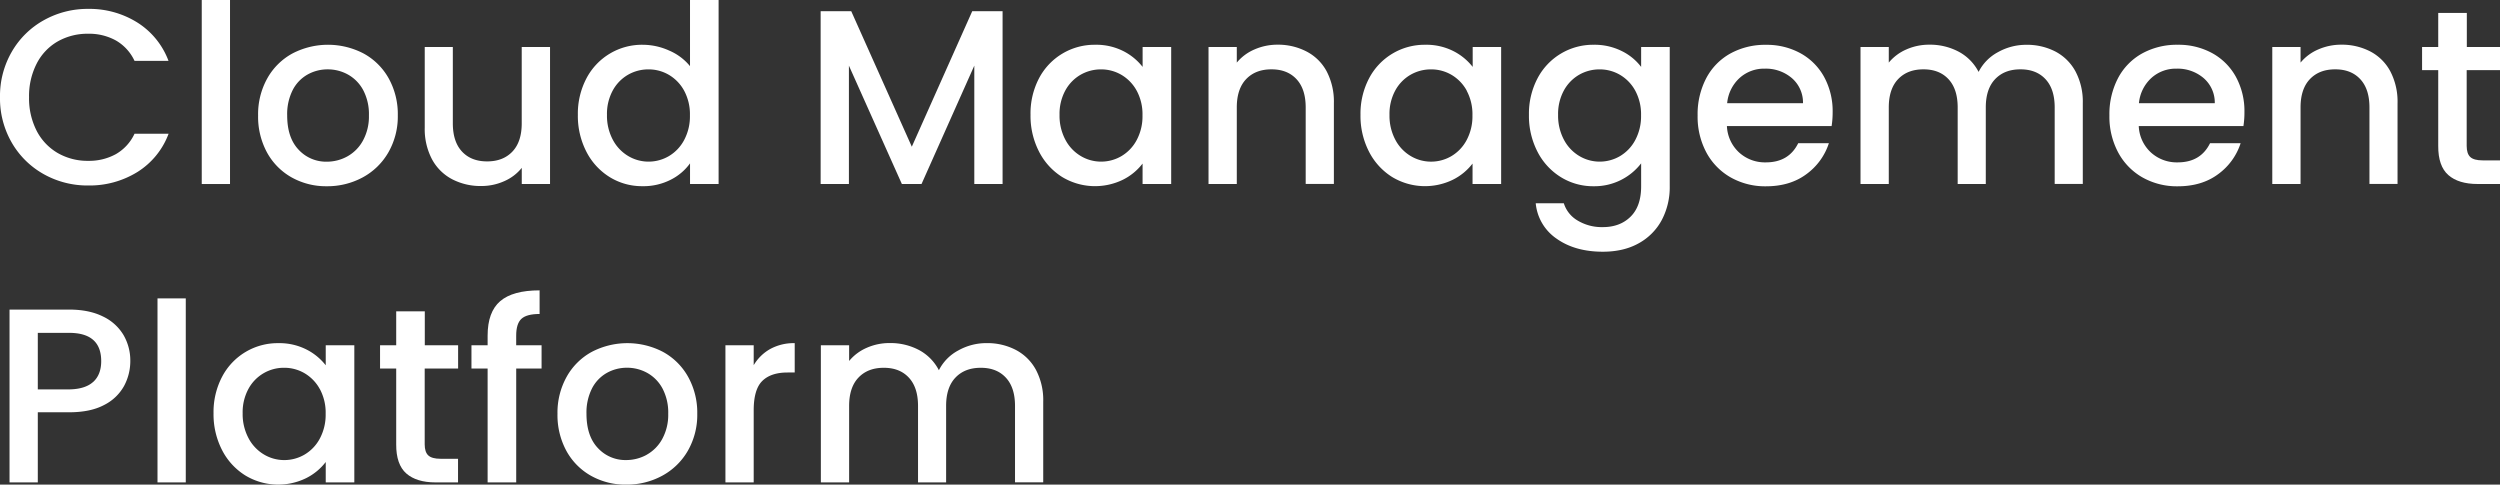 <svg xmlns="http://www.w3.org/2000/svg" viewBox="0 0 1238.06 240"><rect x="0" y="0" width="1238.06" height="240" fill="#333333" stroke="none"/><defs><style>.cls-1{fill:#fff;}</style></defs><title>자산 11</title><g id="레이어_2" data-name="레이어 2"><g id="Layer_1" data-name="Layer 1"><path class="cls-1" d="M5.85,25.61A41.63,41.63,0,0,1,21.73,10a44.34,44.34,0,0,1,22-5.6A44.66,44.66,0,0,1,68,11.14a38.23,38.23,0,0,1,15.45,19H66.62a22.63,22.63,0,0,0-9.24-10.1,27.4,27.4,0,0,0-13.67-3.33,29.89,29.89,0,0,0-15.15,3.82,26.58,26.58,0,0,0-10.41,11,35.2,35.2,0,0,0-3.76,16.62,35.19,35.19,0,0,0,3.76,16.62,27,27,0,0,0,10.41,11,29.5,29.5,0,0,0,15.15,3.88,27.41,27.41,0,0,0,13.67-3.32,22.62,22.62,0,0,0,9.24-10.1H83.49A37.9,37.9,0,0,1,68,85.21a45,45,0,0,1-24.32,6.65,44.21,44.21,0,0,1-22-5.6A41.76,41.76,0,0,1,5.85,70.68,43.7,43.7,0,0,1,0,48.15,43.7,43.7,0,0,1,5.85,25.61Z"/><path class="cls-1" d="M113.91,0V91.13h-14V0Z"/><path class="cls-1" d="M144.44,87.86a31.4,31.4,0,0,1-12.19-12.31,37.15,37.15,0,0,1-4.43-18.41,36.43,36.43,0,0,1,4.56-18.35,31.47,31.47,0,0,1,12.44-12.31,38.13,38.13,0,0,1,35.22,0,31.5,31.5,0,0,1,12.44,12.31A36.45,36.45,0,0,1,197,57.14a35.69,35.69,0,0,1-4.68,18.35A32.4,32.4,0,0,1,179.6,87.86a36.73,36.73,0,0,1-17.79,4.37A34.74,34.74,0,0,1,144.44,87.86ZM172,77.46a19.71,19.71,0,0,0,7.7-7.76,24.94,24.94,0,0,0,3-12.56,25.47,25.47,0,0,0-2.83-12.5,19.15,19.15,0,0,0-7.51-7.7,20.55,20.55,0,0,0-10.1-2.59,20.2,20.2,0,0,0-10,2.59,18.47,18.47,0,0,0-7.33,7.7,26.41,26.41,0,0,0-2.71,12.5q0,11,5.6,16.93a18.51,18.51,0,0,0,14.1,6A20.89,20.89,0,0,0,172,77.46Z"/><path class="cls-1" d="M272.39,23.27V91.13h-14v-8a22.71,22.71,0,0,1-8.68,6.59,27.54,27.54,0,0,1-11.39,2.4,30.42,30.42,0,0,1-14.35-3.33,24,24,0,0,1-10-9.85,32,32,0,0,1-3.63-15.76V23.27h13.91v37.8q0,9.12,4.56,14t12.44,4.86q7.88,0,12.5-4.86t4.62-14V23.27Z"/><path class="cls-1" d="M290.43,38.79a31,31,0,0,1,27.89-16.62,31.85,31.85,0,0,1,13.11,2.89,26.84,26.84,0,0,1,10.28,7.7V0h14.16V91.13H341.72V80.9A26.28,26.28,0,0,1,332.17,89a29.62,29.62,0,0,1-14,3.2A30.36,30.36,0,0,1,302,87.74a31.71,31.71,0,0,1-11.58-12.56,38.63,38.63,0,0,1-4.25-18.29A37.55,37.55,0,0,1,290.43,38.79Zm48.39,6.16a20.33,20.33,0,0,0-7.57-7.88,19.83,19.83,0,0,0-10.1-2.71A20.18,20.18,0,0,0,311.05,37a20,20,0,0,0-7.57,7.76,24.22,24.22,0,0,0-2.89,12.13,25.26,25.26,0,0,0,2.89,12.31,20.39,20.39,0,0,0,7.63,8.07,19.57,19.57,0,0,0,10,2.77,19.81,19.81,0,0,0,10.1-2.71,20.21,20.21,0,0,0,7.57-7.94,24.93,24.93,0,0,0,2.89-12.25A24.58,24.58,0,0,0,338.82,44.95Z"/><path class="cls-1" d="M496.5,5.54V91.13h-14V32.51L456.36,91.13h-9.73L420.4,32.51V91.13h-14V5.54h15.15l30,67.11L481.48,5.54Z"/><path class="cls-1" d="M514.54,38.79a31,31,0,0,1,27.77-16.62,29.62,29.62,0,0,1,14,3.14,28.39,28.39,0,0,1,9.54,7.82V23.27H580V91.13H565.83V81a27.89,27.89,0,0,1-9.73,8,31.49,31.49,0,0,1-30-1.29,31.86,31.86,0,0,1-11.51-12.56,38.63,38.63,0,0,1-4.25-18.29A37.55,37.55,0,0,1,514.54,38.79Zm48.39,6.16a20.33,20.33,0,0,0-7.57-7.88,19.83,19.83,0,0,0-10.1-2.71A20.18,20.18,0,0,0,535.17,37a20,20,0,0,0-7.57,7.76,24.21,24.21,0,0,0-2.89,12.13,25.26,25.26,0,0,0,2.89,12.31,20.39,20.39,0,0,0,7.63,8.07,19.57,19.57,0,0,0,10,2.77,19.81,19.81,0,0,0,10.1-2.71,20.2,20.2,0,0,0,7.57-7.94,24.93,24.93,0,0,0,2.89-12.25A24.58,24.58,0,0,0,562.94,44.95Z"/><path class="cls-1" d="M647,25.49A23.66,23.66,0,0,1,657,35.34a32.42,32.42,0,0,1,3.57,15.76v40H646.61V53.2q0-9.11-4.56-14t-12.44-4.86q-7.88,0-12.5,4.86t-4.62,14V91.13h-14V23.27h14V31a23.25,23.25,0,0,1,8.8-6.53,28.16,28.16,0,0,1,11.39-2.34A30.43,30.43,0,0,1,647,25.49Z"/><path class="cls-1" d="M678,38.79a31,31,0,0,1,27.77-16.62,29.62,29.62,0,0,1,14,3.14,28.39,28.39,0,0,1,9.54,7.82V23.27H743.4V91.13H729.24V81a27.89,27.89,0,0,1-9.73,8,31.49,31.49,0,0,1-30-1.29A31.86,31.86,0,0,1,678,75.18a38.63,38.63,0,0,1-4.25-18.29A37.55,37.55,0,0,1,678,38.79Zm48.4,6.16a20.33,20.33,0,0,0-7.57-7.88,19.83,19.83,0,0,0-10.1-2.71A20.18,20.18,0,0,0,698.58,37,20,20,0,0,0,691,44.76a24.21,24.21,0,0,0-2.89,12.13A25.26,25.26,0,0,0,691,69.21a20.39,20.39,0,0,0,7.63,8.07,19.57,19.57,0,0,0,10,2.77,19.81,19.81,0,0,0,10.1-2.71,20.21,20.21,0,0,0,7.57-7.94,24.94,24.94,0,0,0,2.89-12.25A24.58,24.58,0,0,0,726.35,44.95Z"/><path class="cls-1" d="M803.19,25.31a26.85,26.85,0,0,1,9.54,7.82V23.27h14.16v69a34.68,34.68,0,0,1-3.94,16.69,28.5,28.5,0,0,1-11.39,11.51q-7.45,4.18-17.79,4.19-13.79,0-22.9-6.46a23.85,23.85,0,0,1-10.34-17.55h13.91a15.1,15.1,0,0,0,6.83,8.56,23.16,23.16,0,0,0,12.5,3.26q8.5,0,13.73-5.17t5.23-15V80.9a29.16,29.16,0,0,1-23.52,11.33A30.36,30.36,0,0,1,773,87.74a31.71,31.71,0,0,1-11.58-12.56,38.63,38.63,0,0,1-4.25-18.29,37.55,37.55,0,0,1,4.25-18.1,31,31,0,0,1,27.77-16.62A30.09,30.09,0,0,1,803.19,25.31Zm6.65,19.64a20.33,20.33,0,0,0-7.57-7.88,19.83,19.83,0,0,0-10.1-2.71A20.18,20.18,0,0,0,782.07,37a20,20,0,0,0-7.57,7.76,24.21,24.21,0,0,0-2.89,12.13,25.26,25.26,0,0,0,2.89,12.31,20.39,20.39,0,0,0,7.63,8.07,19.57,19.57,0,0,0,10,2.77,19.81,19.81,0,0,0,10.1-2.71,20.21,20.21,0,0,0,7.57-7.94,24.94,24.94,0,0,0,2.89-12.25A24.58,24.58,0,0,0,809.84,44.95Z"/><path class="cls-1" d="M907.06,62.43H855.21a18.82,18.82,0,0,0,6,13.05,19,19,0,0,0,13.3,4.93q11.33,0,16-9.48H905.7a30.56,30.56,0,0,1-11.14,15.33q-8.07,6-20,6a34.64,34.64,0,0,1-17.42-4.37,31.08,31.08,0,0,1-12.07-12.31,37.56,37.56,0,0,1-4.37-18.41,38.45,38.45,0,0,1,4.25-18.41,29.88,29.88,0,0,1,11.94-12.25,35.55,35.55,0,0,1,17.67-4.31,34.57,34.57,0,0,1,17.12,4.19,29.6,29.6,0,0,1,11.7,11.76,35.43,35.43,0,0,1,4.19,17.42A44.07,44.07,0,0,1,907.06,62.43ZM892.89,51.1a16,16,0,0,0-5.54-12.44A19.82,19.82,0,0,0,873.93,34a18,18,0,0,0-12.44,4.62,19.3,19.3,0,0,0-6.16,12.5Z"/><path class="cls-1" d="M1017.82,25.49a24,24,0,0,1,10,9.85,32,32,0,0,1,3.63,15.76v40h-13.92V53.2q0-9.11-4.56-14t-12.44-4.86q-7.88,0-12.5,4.86t-4.62,14V91.13H969.49V53.2q0-9.11-4.56-14t-12.44-4.86q-7.88,0-12.5,4.86t-4.62,14V91.13h-14V23.27h14V31a23.35,23.35,0,0,1,8.74-6.53,27.73,27.73,0,0,1,11.33-2.34A30.18,30.18,0,0,1,970,25.61a23.59,23.59,0,0,1,9.85,10,22.75,22.75,0,0,1,9.61-9.79,28.42,28.42,0,0,1,14-3.63A30.43,30.43,0,0,1,1017.82,25.49Z"/><path class="cls-1" d="M1111,62.43h-51.84a18.82,18.82,0,0,0,6,13.05,19,19,0,0,0,13.3,4.93q11.33,0,16-9.48h15.15a30.56,30.56,0,0,1-11.14,15.33q-8.07,6-20,6A34.64,34.64,0,0,1,1061,87.86,31.08,31.08,0,0,1,1049,75.55a37.56,37.56,0,0,1-4.37-18.41,38.45,38.45,0,0,1,4.25-18.41,29.88,29.88,0,0,1,11.94-12.25,35.55,35.55,0,0,1,17.67-4.31,34.57,34.57,0,0,1,17.12,4.19,29.6,29.6,0,0,1,11.7,11.76,35.43,35.43,0,0,1,4.19,17.42A44.07,44.07,0,0,1,1111,62.43ZM1096.81,51.1a16,16,0,0,0-5.54-12.44A19.82,19.82,0,0,0,1077.85,34a18,18,0,0,0-12.44,4.62,19.3,19.3,0,0,0-6.16,12.5Z"/><path class="cls-1" d="M1173.84,25.49a23.66,23.66,0,0,1,9.91,9.85,32.42,32.42,0,0,1,3.57,15.76v40h-13.91V53.2q0-9.11-4.56-14t-12.44-4.86q-7.88,0-12.5,4.86t-4.62,14V91.13h-14V23.27h14V31a23.25,23.25,0,0,1,8.8-6.53,28.16,28.16,0,0,1,11.39-2.34A30.43,30.43,0,0,1,1173.84,25.49Z"/><path class="cls-1" d="M1221.56,34.73V72.28q0,3.82,1.79,5.48t6.1,1.66h8.62v11.7H1227q-9.48,0-14.53-4.43t-5-14.41V34.73h-8V23.27h8V6.4h14.16V23.27h16.5V34.73Z"/><path class="cls-1" d="M61.45,191.12a23.07,23.07,0,0,1-9.85,9.42q-6.77,3.63-17.36,3.63H18.72V238.9h-14V153.31H34.23q9.85,0,16.69,3.39a23.56,23.56,0,0,1,10.22,9.17,25.14,25.14,0,0,1,3.39,12.93A25.86,25.86,0,0,1,61.45,191.12Zm-15.27-2q3.94-3.63,3.94-10.28,0-14-15.89-14H18.72v28H34.23Q42.24,192.72,46.18,189.09Z"/><path class="cls-1" d="M92,147.77V238.9h-14V147.77Z"/><path class="cls-1" d="M110,186.56a31,31,0,0,1,27.77-16.62,29.62,29.62,0,0,1,14,3.14,28.38,28.38,0,0,1,9.54,7.82V171h14.16V238.9H161.31V228.8a27.89,27.89,0,0,1-9.73,8,31.48,31.48,0,0,1-30-1.29A31.86,31.86,0,0,1,110,222.95a38.63,38.63,0,0,1-4.25-18.29A37.55,37.55,0,0,1,110,186.56Zm48.4,6.16a20.33,20.33,0,0,0-7.57-7.88,19.83,19.83,0,0,0-10.1-2.71,19.91,19.91,0,0,0-17.67,10.41,24.21,24.21,0,0,0-2.89,12.13A25.26,25.26,0,0,0,123.08,217a20.4,20.4,0,0,0,7.63,8.07,19.58,19.58,0,0,0,10,2.77,19.81,19.81,0,0,0,10.1-2.71,20.21,20.21,0,0,0,7.57-7.94,24.94,24.94,0,0,0,2.89-12.25A24.59,24.59,0,0,0,158.42,192.72Z"/><path class="cls-1" d="M210.32,182.5v37.56q0,3.82,1.79,5.48t6.1,1.66h8.62v11.7H215.74q-9.48,0-14.53-4.43t-5-14.41V182.5h-8V171h8V154.17h14.16V171h16.5V182.5Z"/><path class="cls-1" d="M268.2,182.5H255.64v56.4H241.48V182.5h-8V171h8v-4.8q0-11.7,6.22-17.05t19.52-5.36v11.7q-6.4,0-9,2.4t-2.59,8.31V171H268.2Z"/><path class="cls-1" d="M292.7,235.63a31.39,31.39,0,0,1-12.19-12.31,37.14,37.14,0,0,1-4.43-18.41,36.43,36.43,0,0,1,4.56-18.35,31.48,31.48,0,0,1,12.44-12.31,38.13,38.13,0,0,1,35.22,0,31.5,31.5,0,0,1,12.44,12.31,36.45,36.45,0,0,1,4.56,18.35,35.68,35.68,0,0,1-4.68,18.35,32.4,32.4,0,0,1-12.75,12.38A36.73,36.73,0,0,1,310.07,240,34.74,34.74,0,0,1,292.7,235.63Zm27.52-10.41a19.72,19.72,0,0,0,7.7-7.76,24.94,24.94,0,0,0,3-12.56,25.47,25.47,0,0,0-2.83-12.5,19.13,19.13,0,0,0-7.51-7.7,20.54,20.54,0,0,0-10.1-2.59,20.19,20.19,0,0,0-10,2.59,18.45,18.45,0,0,0-7.33,7.7,26.41,26.41,0,0,0-2.71,12.5q0,11,5.6,16.93a18.51,18.51,0,0,0,14.1,6A20.9,20.9,0,0,0,320.23,225.23Z"/><path class="cls-1" d="M381.43,172.83a24.23,24.23,0,0,1,12.13-2.89v14.53H390q-8.25,0-12.5,4.19t-4.25,14.53V238.9h-14V171h14v9.85A22,22,0,0,1,381.43,172.83Z"/><path class="cls-1" d="M503,173.26a24,24,0,0,1,10,9.85,32,32,0,0,1,3.63,15.76v40H502.66V201q0-9.11-4.56-14t-12.44-4.86q-7.88,0-12.5,4.86t-4.62,14V238.9H454.63V201q0-9.11-4.56-14t-12.44-4.86q-7.88,0-12.5,4.86t-4.62,14V238.9h-14V171h14v7.76a23.34,23.34,0,0,1,8.74-6.53,27.73,27.73,0,0,1,11.33-2.34,30.17,30.17,0,0,1,14.53,3.45,23.58,23.58,0,0,1,9.85,10,22.74,22.74,0,0,1,9.6-9.79,28.41,28.41,0,0,1,14-3.63A30.43,30.43,0,0,1,503,173.26Z"/></g></g></svg>